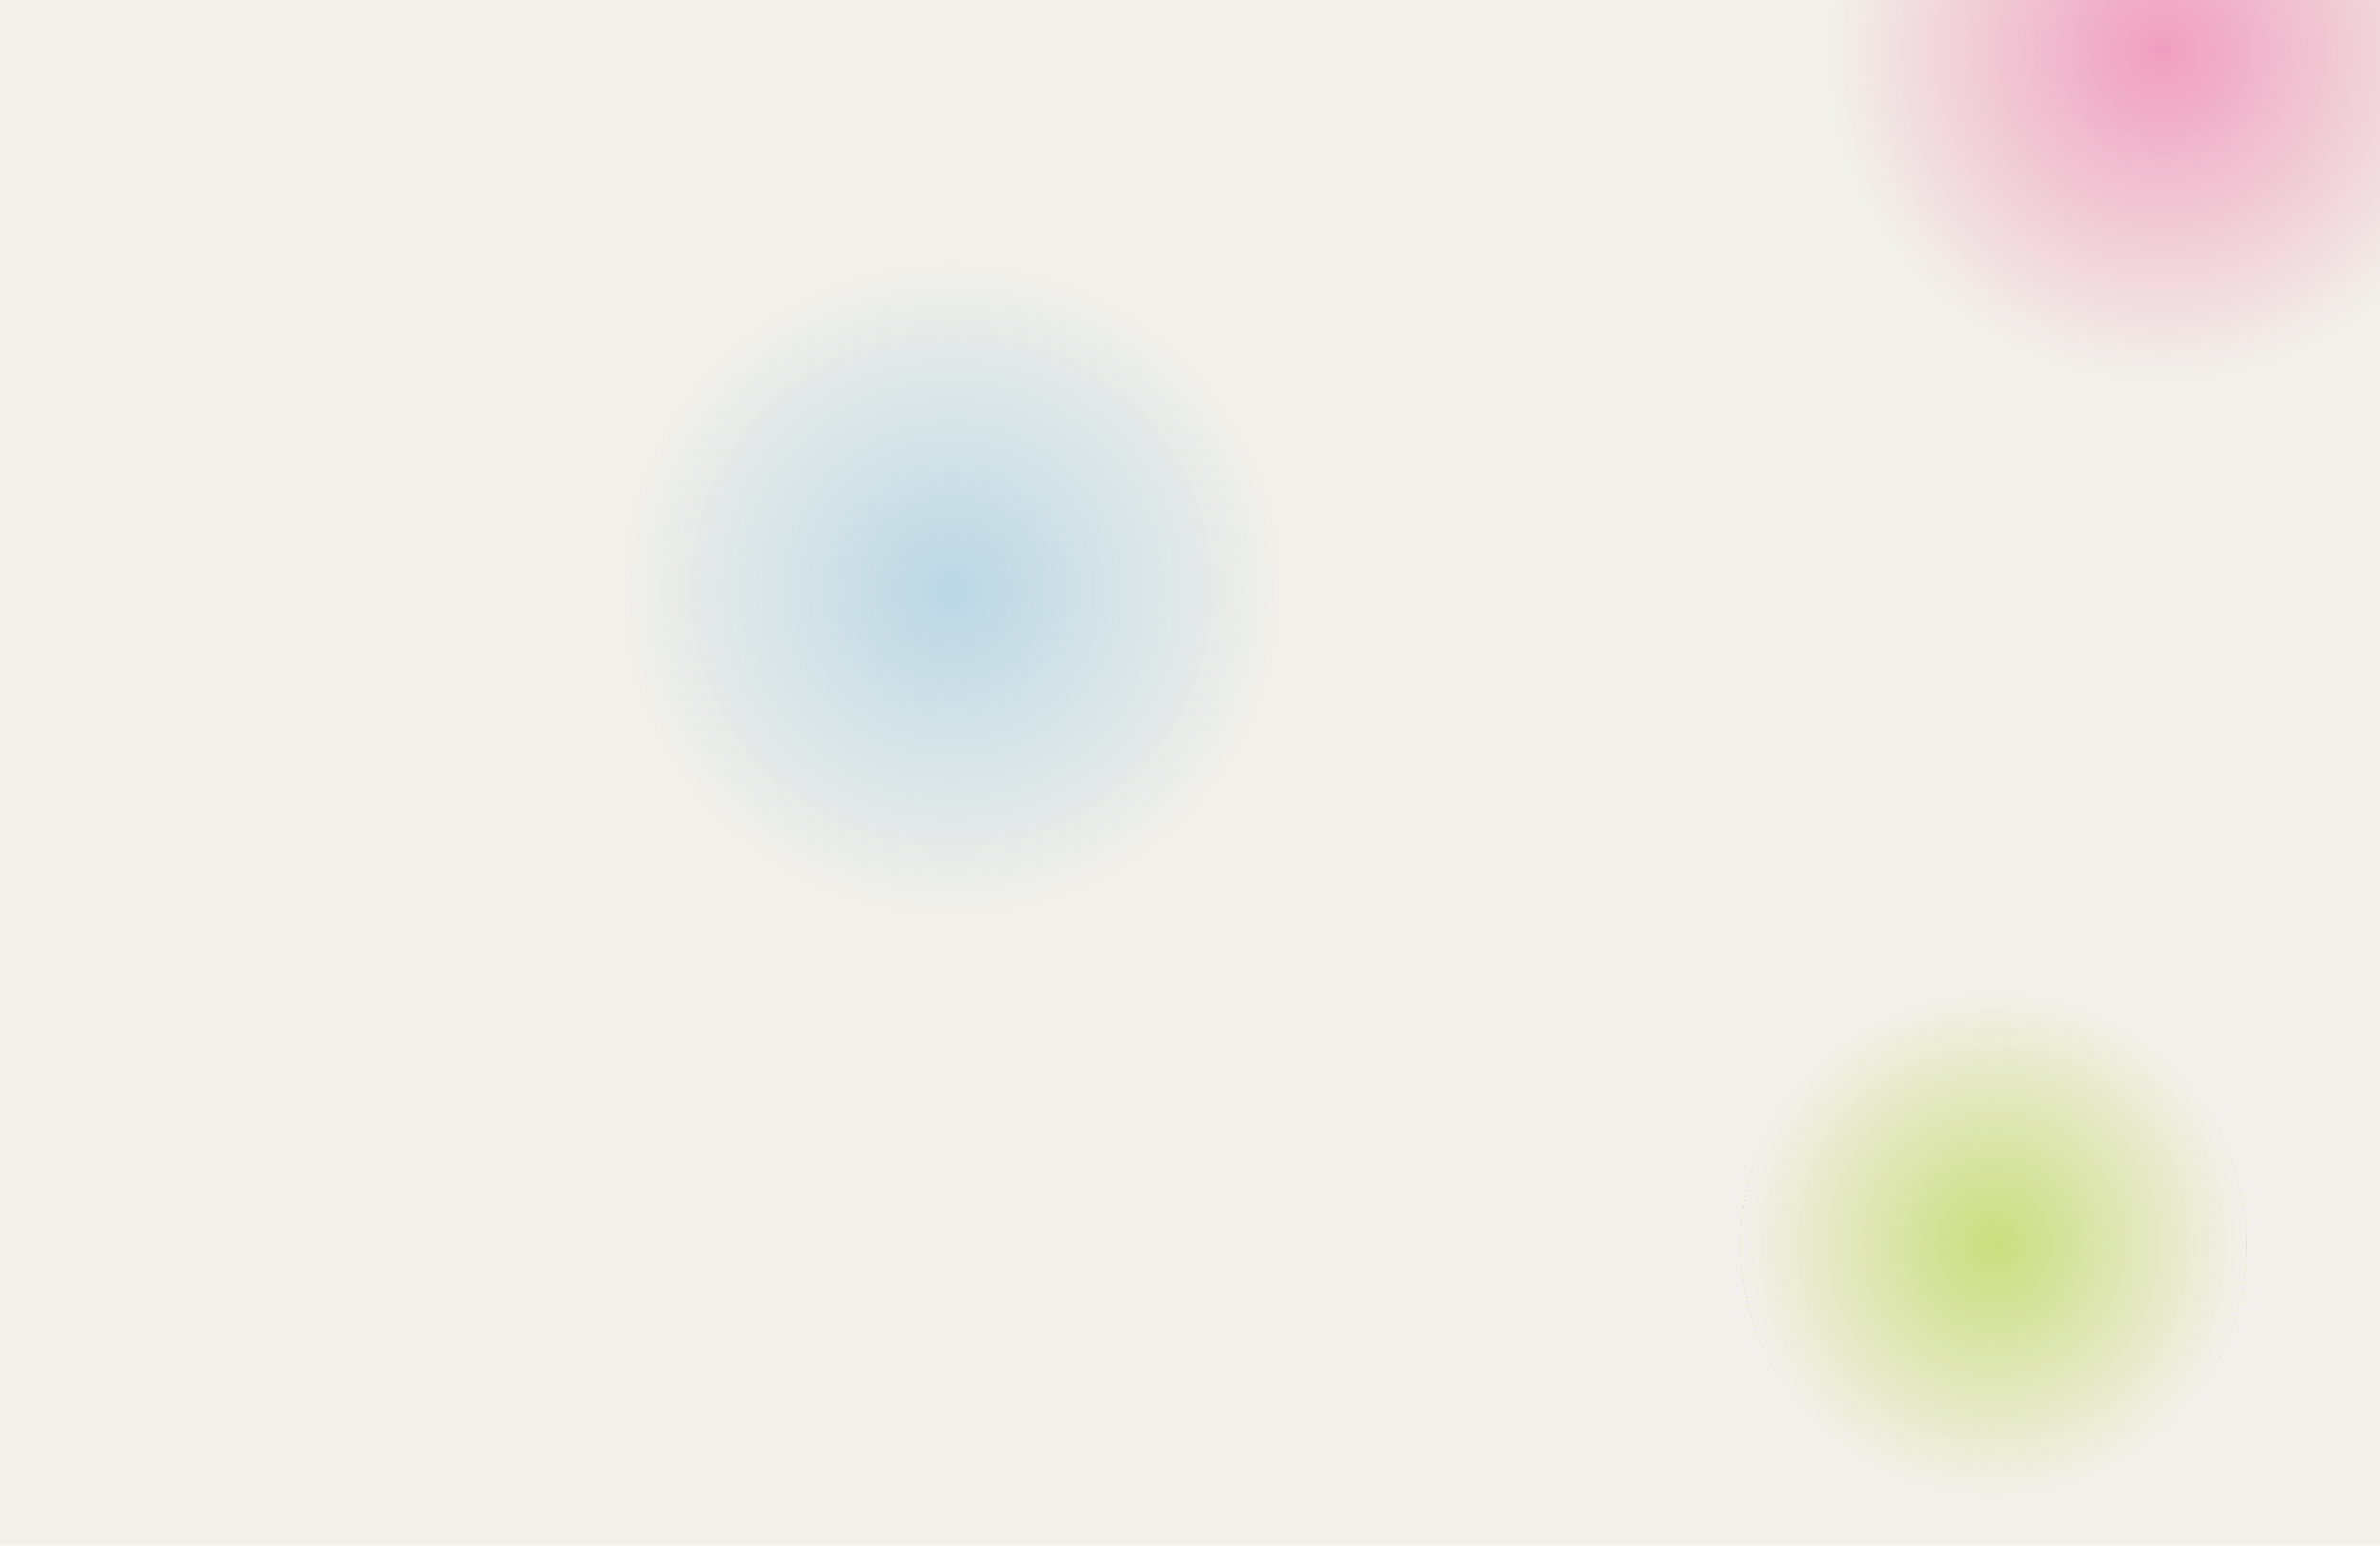 <svg width="1512" height="982" viewBox="0 0 1512 982" fill="none" xmlns="http://www.w3.org/2000/svg">
<g clip-path="url(#clip0_45_2)">
<rect width="1512" height="982" fill="#F2F0EA"/>
<g opacity="0.51" filter="url(#filter0_f_45_2)">
<ellipse cx="1373.5" cy="32.5" rx="211.5" ry="209.5" fill="url(#paint0_radial_45_2)" fill-opacity="0.82"/>
</g>
<g opacity="0.69" filter="url(#filter1_f_45_2)">
<ellipse cx="604.5" cy="374.5" rx="211.5" ry="209.5" fill="url(#paint1_radial_45_2)" fill-opacity="0.73"/>
</g>
<g opacity="0.59" filter="url(#filter2_f_45_2)">
<ellipse cx="1266.5" cy="790.5" rx="160.5" ry="161.5" fill="url(#paint2_radial_45_2)"/>
</g>
</g>
<defs>
<filter id="filter0_f_45_2" x="1132" y="-207" width="483" height="479" filterUnits="userSpaceOnUse" color-interpolation-filters="sRGB">
<feFlood flood-opacity="0" result="BackgroundImageFix"/>
<feBlend mode="normal" in="SourceGraphic" in2="BackgroundImageFix" result="shape"/>
<feGaussianBlur stdDeviation="15" result="effect1_foregroundBlur_45_2"/>
</filter>
<filter id="filter1_f_45_2" x="363" y="135" width="483" height="479" filterUnits="userSpaceOnUse" color-interpolation-filters="sRGB">
<feFlood flood-opacity="0" result="BackgroundImageFix"/>
<feBlend mode="normal" in="SourceGraphic" in2="BackgroundImageFix" result="shape"/>
<feGaussianBlur stdDeviation="15" result="effect1_foregroundBlur_45_2"/>
</filter>
<filter id="filter2_f_45_2" x="1076" y="599" width="381" height="383" filterUnits="userSpaceOnUse" color-interpolation-filters="sRGB">
<feFlood flood-opacity="0" result="BackgroundImageFix"/>
<feBlend mode="normal" in="SourceGraphic" in2="BackgroundImageFix" result="shape"/>
<feGaussianBlur stdDeviation="15" result="effect1_foregroundBlur_45_2"/>
</filter>
<radialGradient id="paint0_radial_45_2" cx="0" cy="0" r="1" gradientUnits="userSpaceOnUse" gradientTransform="translate(1373.5 32.5) rotate(90) scale(209.5 211.5)">
<stop stop-color="#ED2E82"/>
<stop offset="1" stop-color="#ED2E82" stop-opacity="0"/>
</radialGradient>
<radialGradient id="paint1_radial_45_2" cx="0" cy="0" r="1" gradientUnits="userSpaceOnUse" gradientTransform="translate(604.5 374.5) rotate(90) scale(209.5 211.5)">
<stop stop-color="#85BFE0"/>
<stop offset="1" stop-color="#85BFE0" stop-opacity="0"/>
</radialGradient>
<radialGradient id="paint2_radial_45_2" cx="0" cy="0" r="1" gradientUnits="userSpaceOnUse" gradientTransform="translate(1266.5 790.5) rotate(90) scale(161.5 160.5)">
<stop stop-color="#B0D033"/>
<stop offset="1" stop-color="#B0D033" stop-opacity="0"/>
<stop offset="1" stop-color="#7D72B4" stop-opacity="0"/>
<stop offset="1" stop-color="#1FB49C" stop-opacity="0"/>
<stop offset="1" stop-color="#B0D033"/>
</radialGradient>
<clipPath id="clip0_45_2">
<rect width="1512" height="982" fill="white"/>
</clipPath>
</defs>
</svg>
